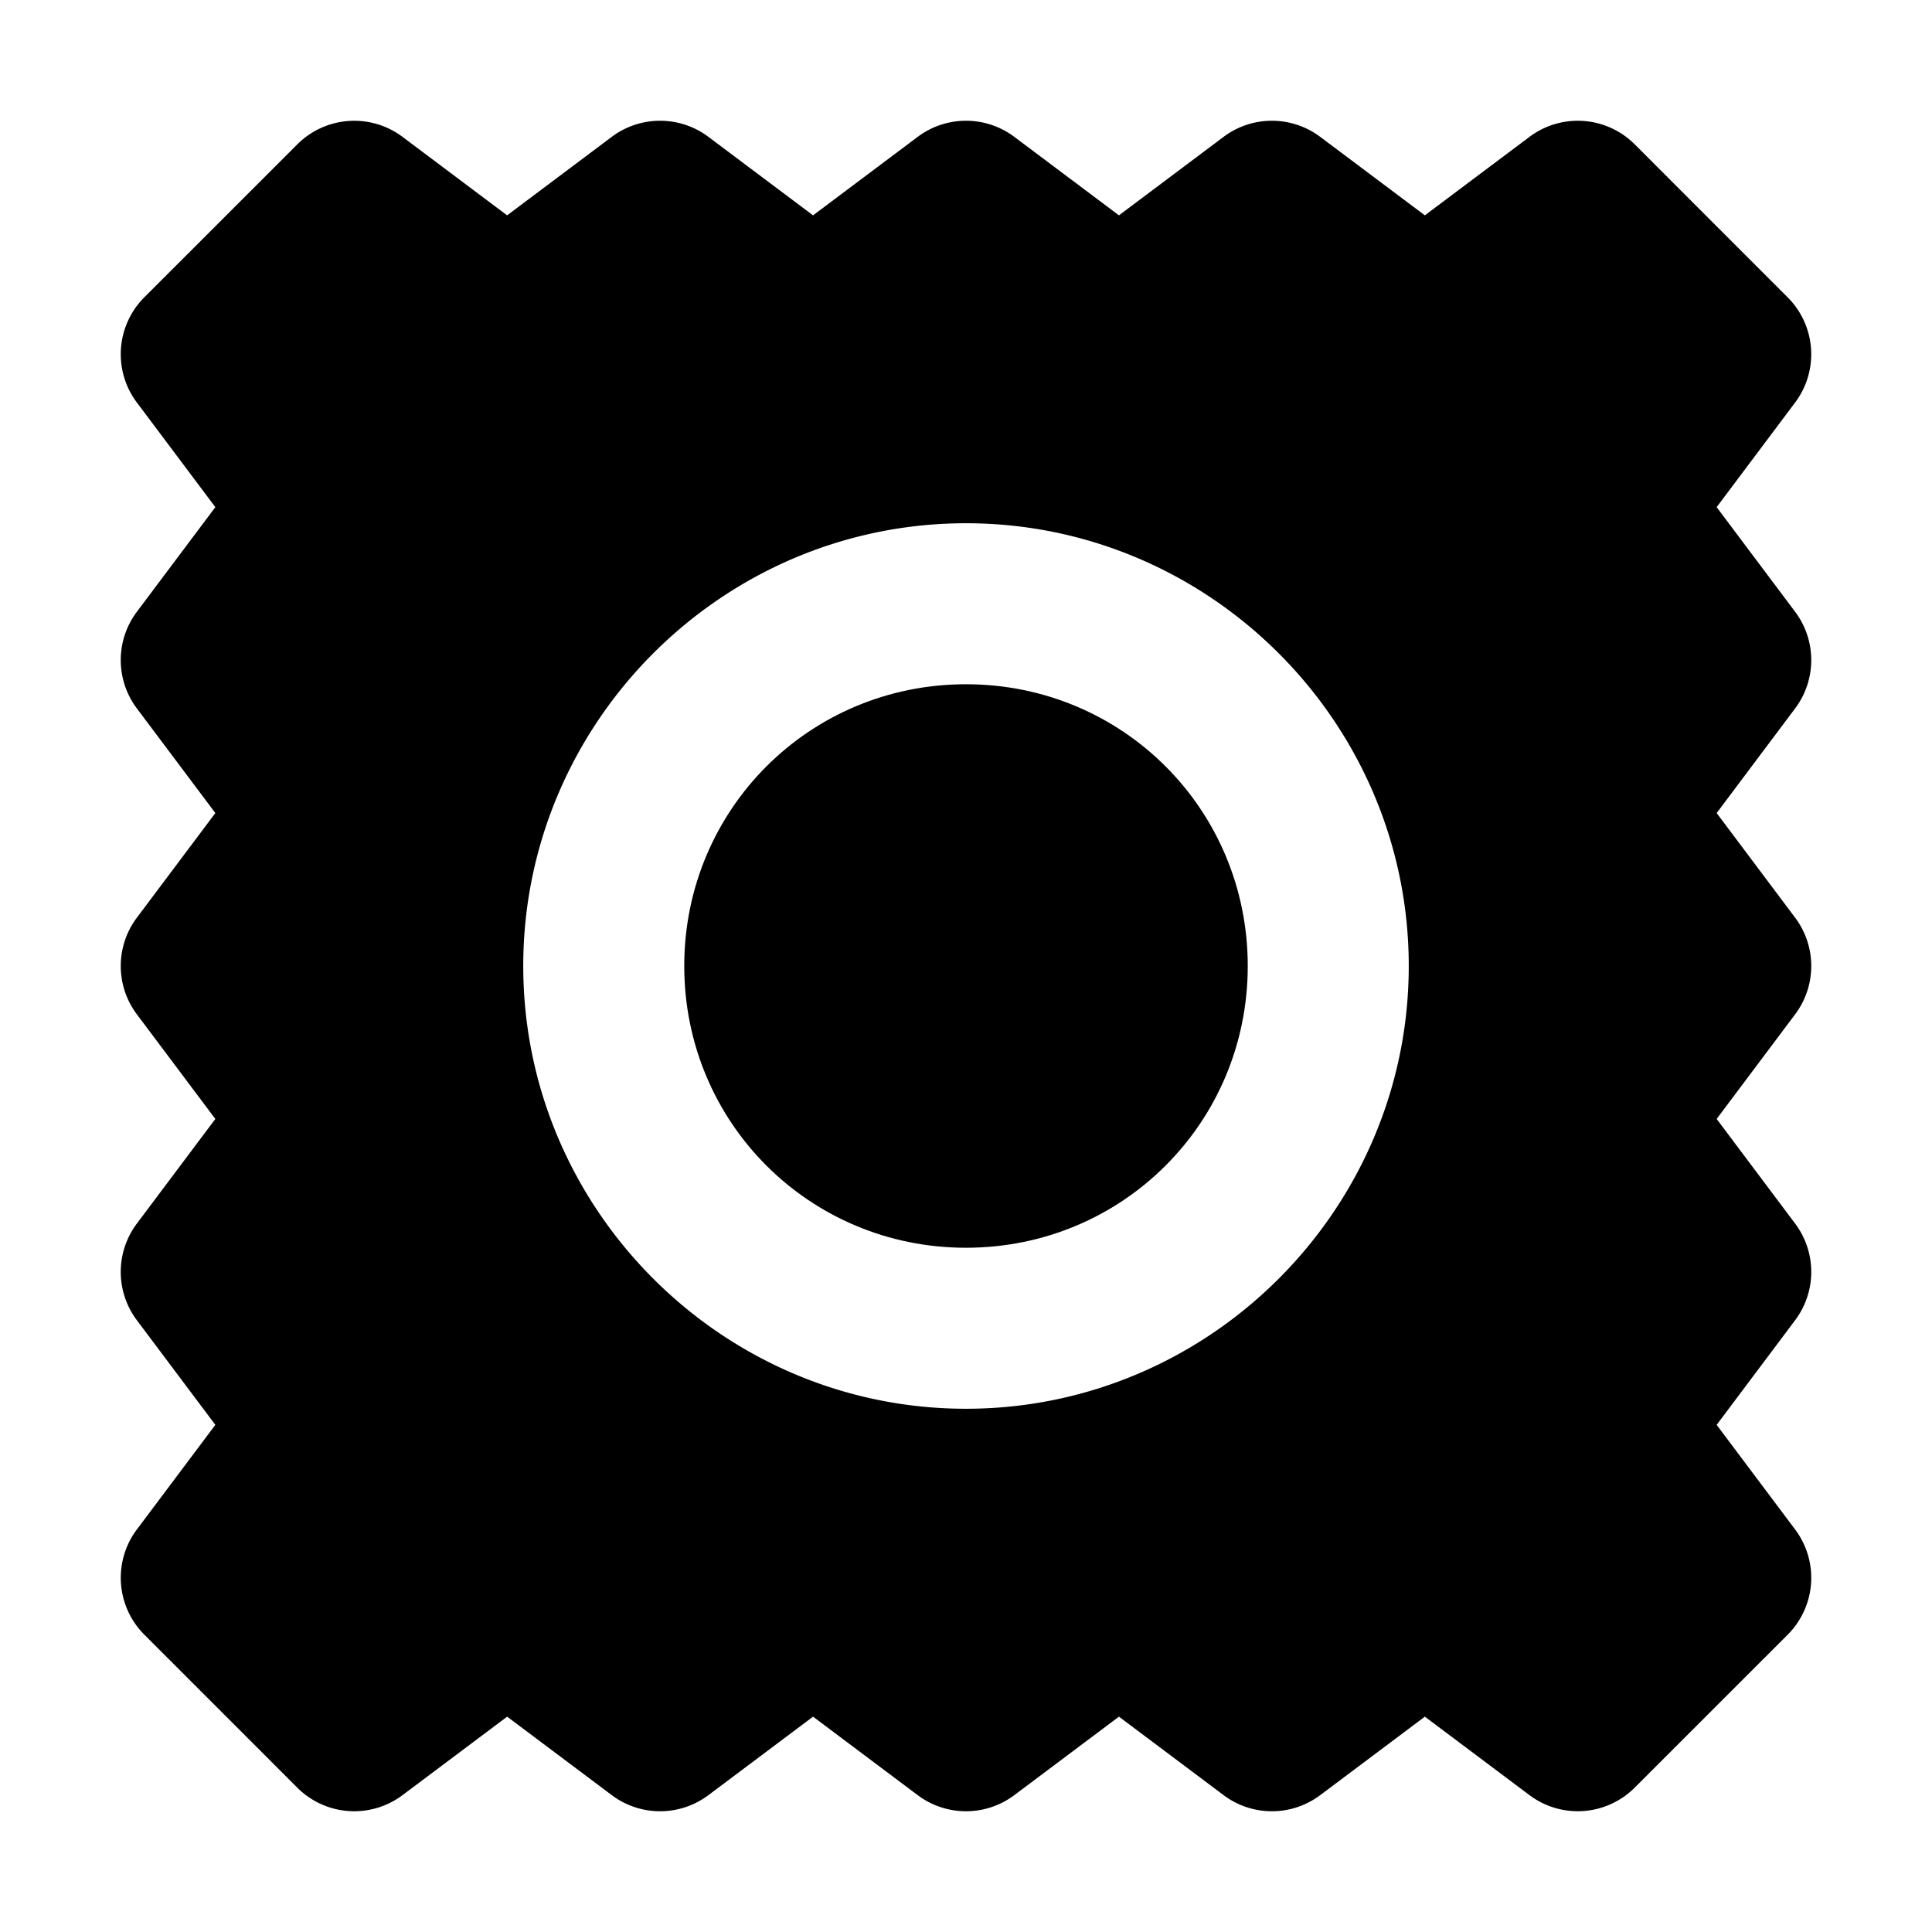 <svg xmlns="http://www.w3.org/2000/svg" width="48" height="48" viewBox="0 0 48 48"><path d="M16.398 3a2 2 0 0 0-1.199.4l-2.6 1.95L10 3.4a2 2 0 0 0-2.613.186l-3.801 3.8A2 2 0 0 0 3.4 10l1.95 2.6-1.95 2.6a2 2 0 0 0 0 2.4l1.95 2.6-1.95 2.6a2 2 0 0 0 0 2.4l1.95 2.6-1.95 2.6a2 2 0 0 0 0 2.4l1.95 2.6L3.4 38a2 2 0 0 0 .186 2.613l3.8 3.801A2 2 0 0 0 10 44.6l2.6-1.95 2.6 1.95a2 2 0 0 0 2.4 0l2.6-1.95 2.6 1.95a2 2 0 0 0 2.4 0l2.6-1.95 2.6 1.95a2 2 0 0 0 2.4 0l2.6-1.95L38 44.6a2 2 0 0 0 2.613-.186l3.801-3.8A2 2 0 0 0 44.6 38l-1.95-2.6 1.95-2.6a2 2 0 0 0 0-2.4l-1.95-2.6 1.95-2.6a2 2 0 0 0 0-2.4l-1.95-2.6 1.95-2.6a2 2 0 0 0 0-2.4l-1.95-2.6L44.6 10a2 2 0 0 0-.186-2.613l-3.8-3.801A2 2 0 0 0 38 3.4l-2.6 1.95-2.6-1.95a2 2 0 0 0-2.4 0l-2.6 1.95-2.6-1.95a2 2 0 0 0-2.4 0l-2.6 1.95-2.6-1.95a2 2 0 0 0-1.202-.4ZM24 13c6.051 0 11 4.949 11 11s-4.949 11-11 11-11-4.949-11-11 4.949-11 11-11z"/><path d="M24 17c-3.89 0-7 3.11-7 7s3.11 7 7 7 7-3.11 7-7-3.11-7-7-7z"/></svg>